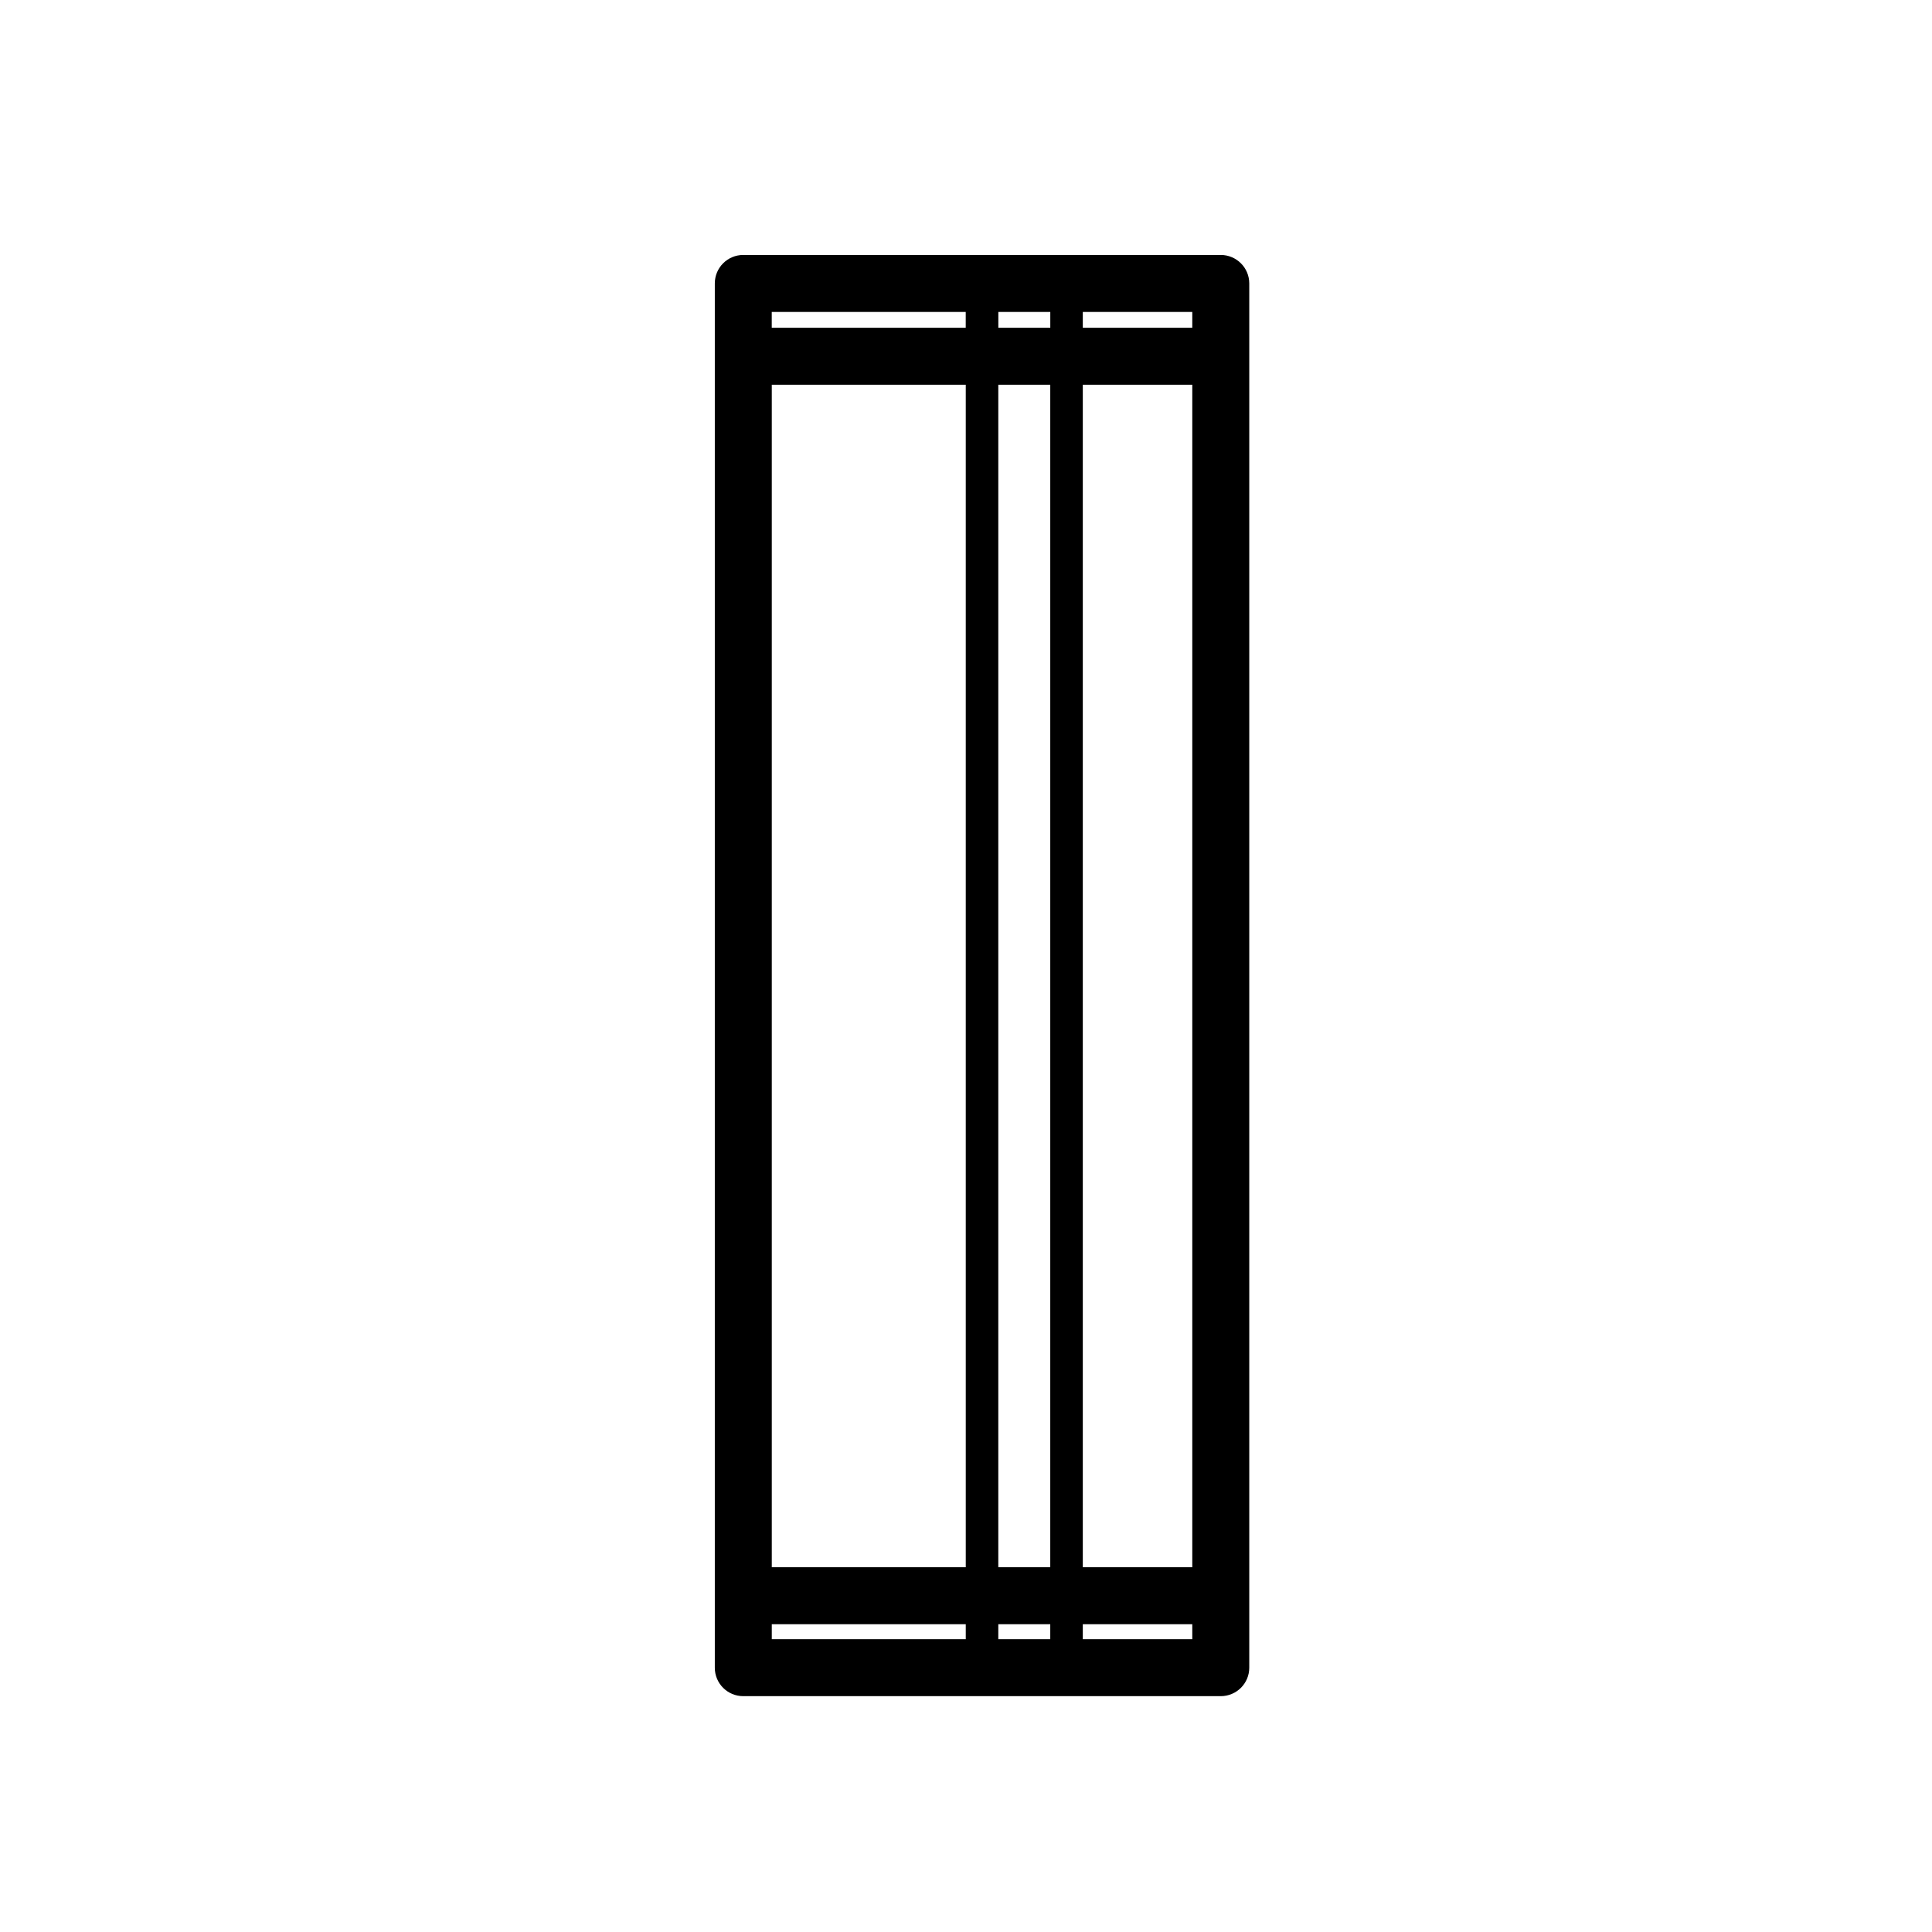 <svg width="57" height="57" viewBox="0 0 57 57" fill="none" xmlns="http://www.w3.org/2000/svg">
<path fill-rule="evenodd" clip-rule="evenodd" d="M31.946 47.919H35.176V48.362H31.946V47.919ZM22.77 47.919H28.493V48.362H22.77V47.919ZM28.492 9.67H22.769V9.203H28.492V9.67ZM35.176 9.67H31.946V9.203H35.176V9.67ZM31.946 11.351H35.176V46.239H31.946V11.351ZM30.987 9.67H29.454V9.203H30.987V9.67ZM22.77 11.351H28.493V46.239H22.77V11.351ZM29.453 11.351H30.986V46.239H29.453V11.351ZM29.453 47.919H30.986V48.362H29.453V47.919ZM36.016 7.522H21.929C21.464 7.522 21.089 7.898 21.089 8.362V49.203C21.089 49.667 21.464 50.042 21.929 50.042H36.016C36.48 50.042 36.857 49.667 36.857 49.203V8.362C36.857 7.898 36.48 7.522 36.016 7.522Z" fill="black"/>
</svg>
